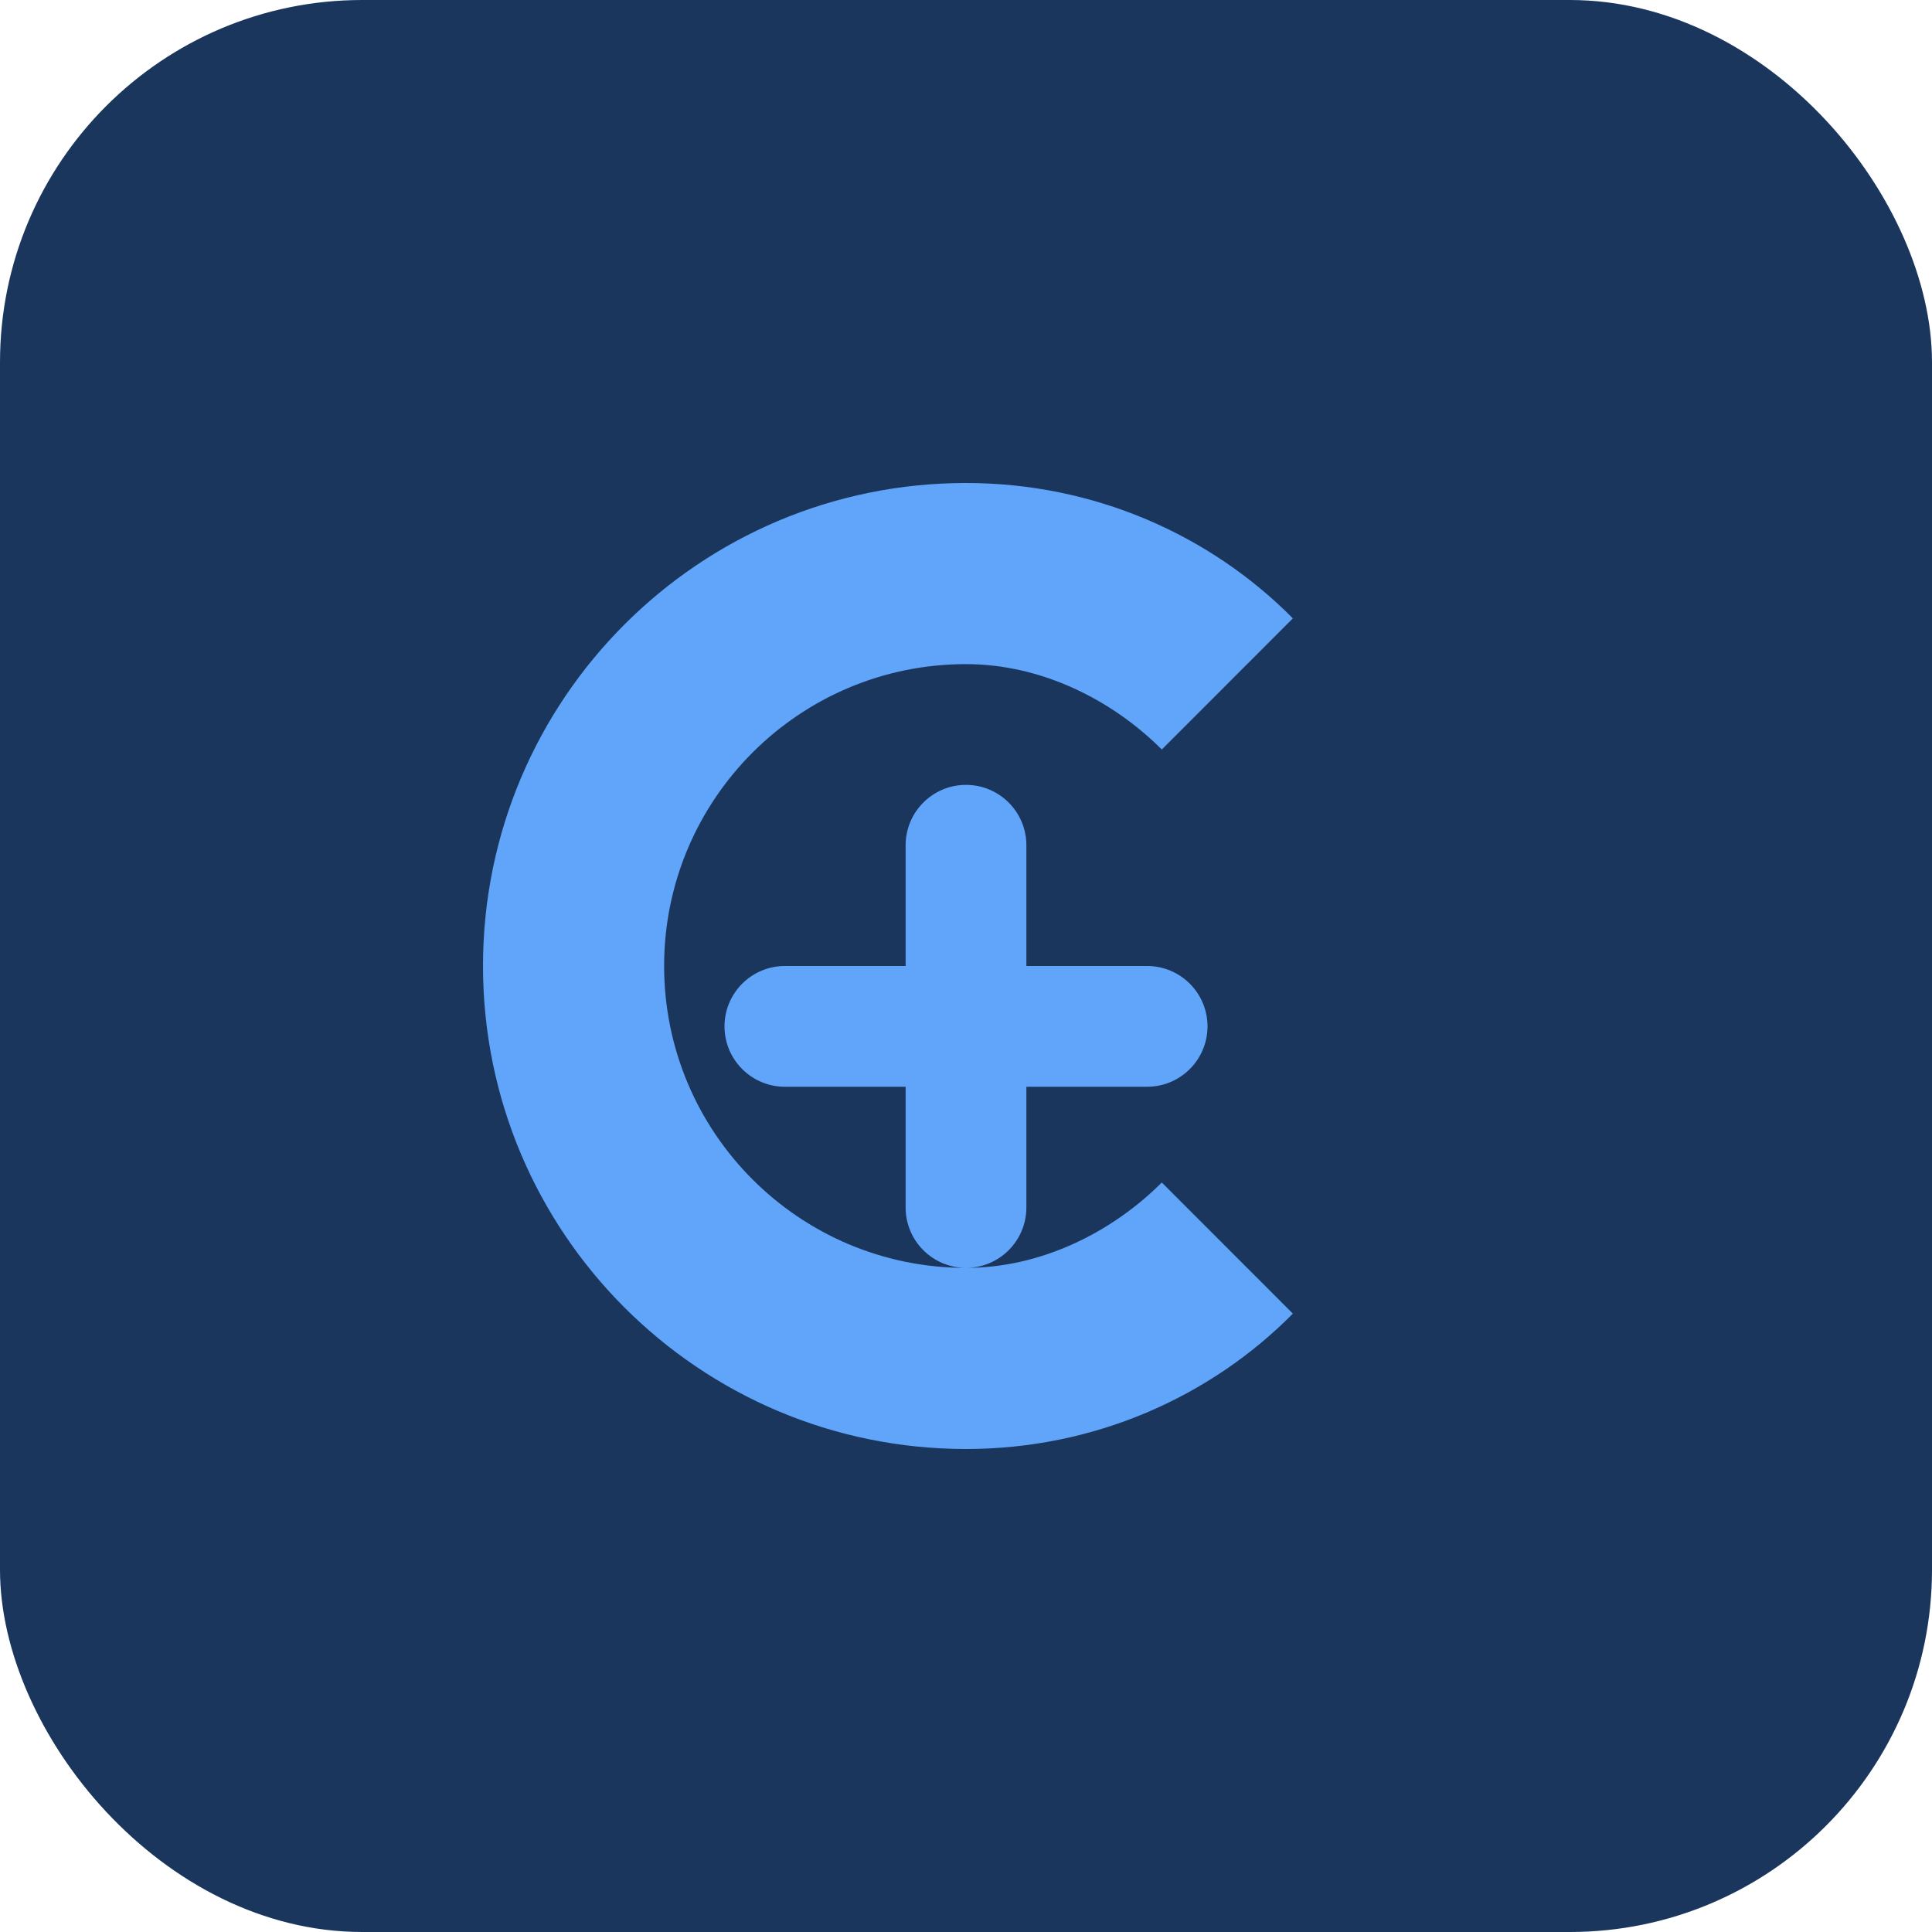 <svg width="32" height="32" viewBox="0 0 32 32" fill="none" xmlns="http://www.w3.org/2000/svg">
  <rect width="32" height="32" rx="6" fill="#1a365d"/>
  <path d="M8 16C8 11.582 11.582 8 16 8C18.122 8 20.043 8.858 21.414 10.242L19.243 12.414C18.414 11.586 17.243 11 16 11C13.239 11 11 13.239 11 16C11 18.761 13.239 21 16 21C17.243 21 18.414 20.414 19.243 19.586L21.414 21.758C20.043 23.142 18.122 24 16 24C11.582 24 8 20.418 8 16ZM16 13C16.552 13 17 13.448 17 14V16H19C19.552 16 20 16.448 20 17C20 17.552 19.552 18 19 18H17V20C17 20.552 16.552 21 16 21C15.448 21 15 20.552 15 20V18H13C12.448 18 12 17.552 12 17C12 16.448 12.448 16 13 16H15V14C15 13.448 15.448 13 16 13Z" fill="#60a5fa"/>
</svg>
